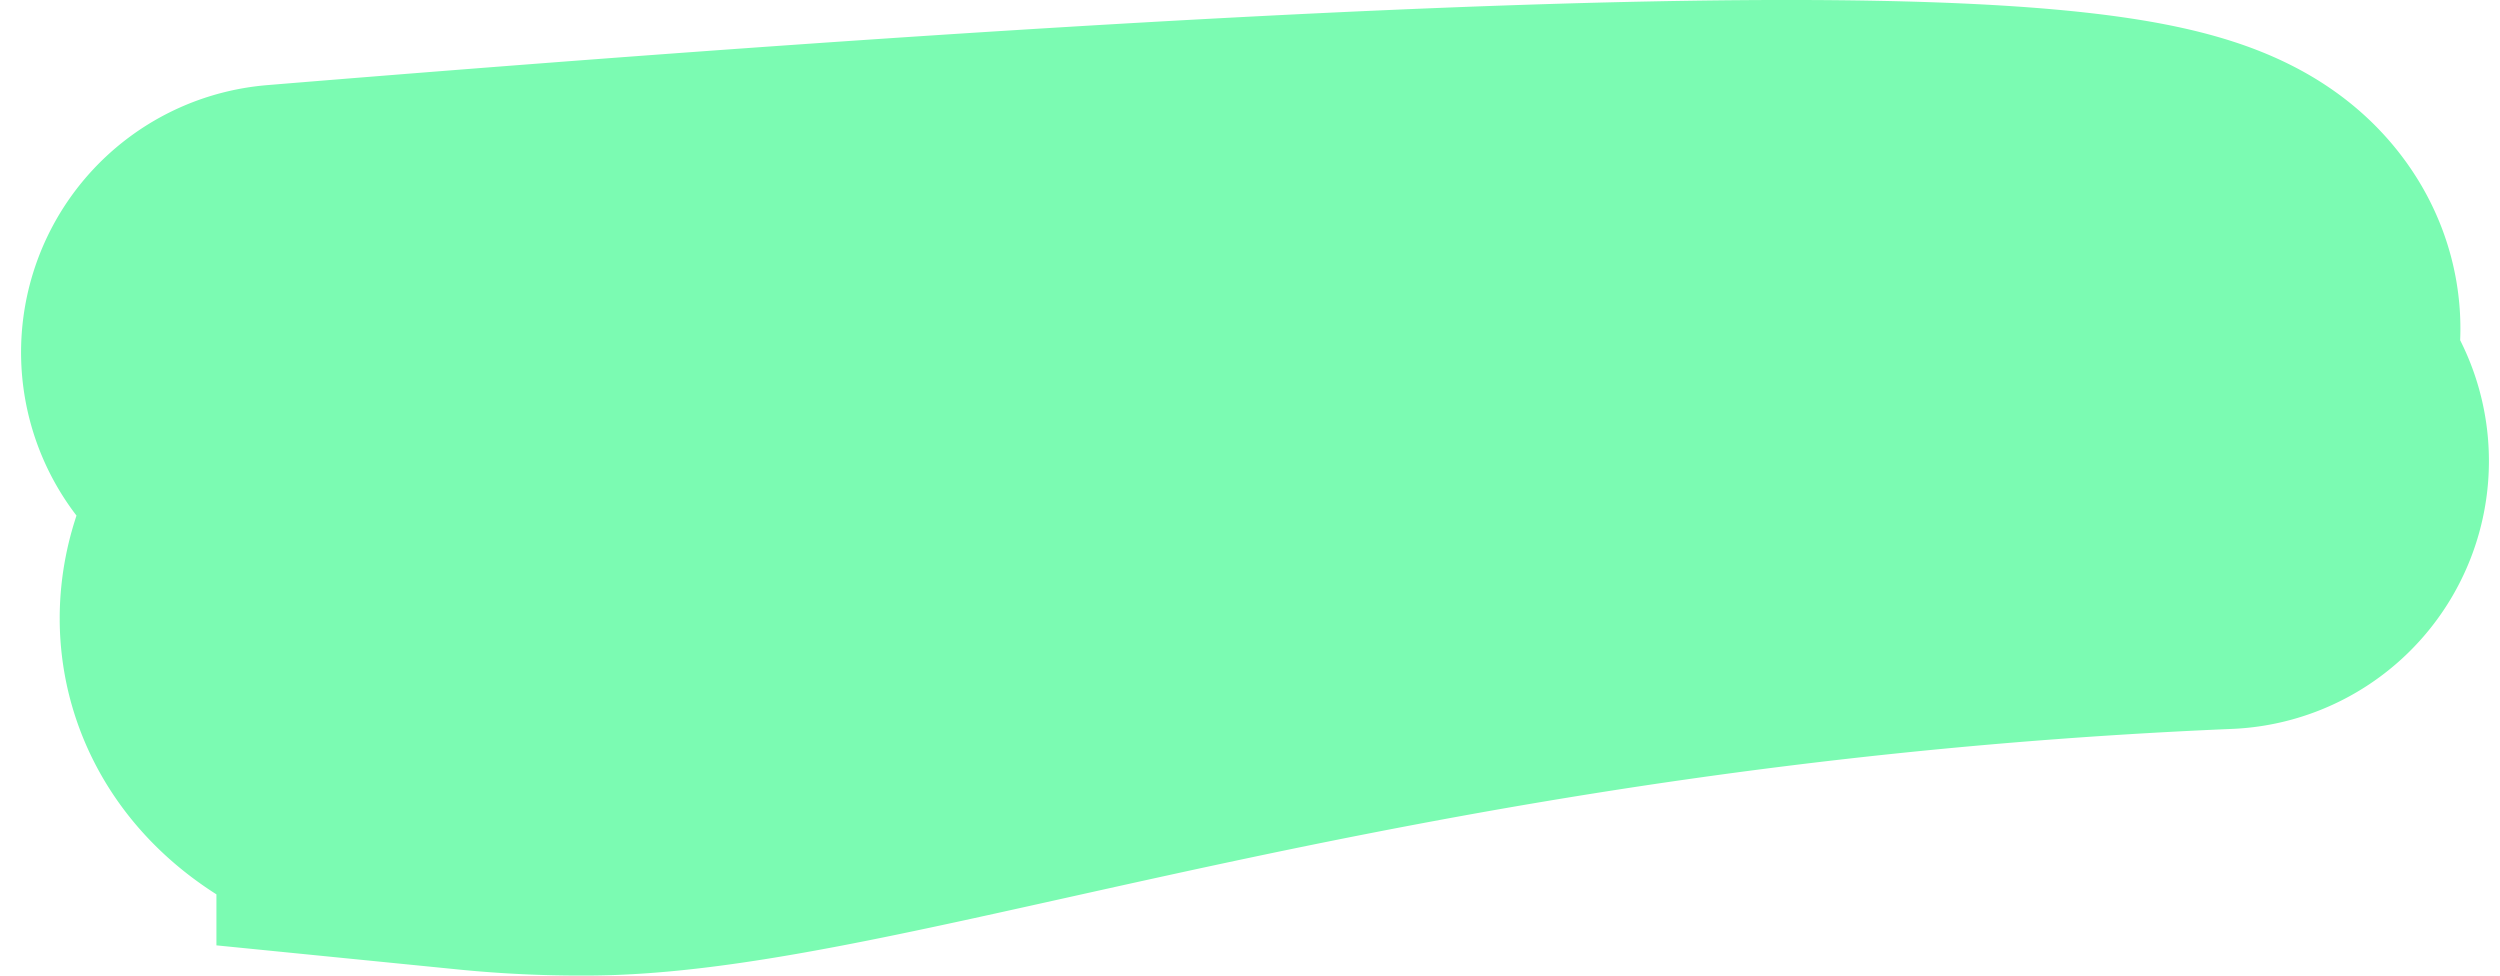 <svg xmlns="http://www.w3.org/2000/svg" xmlns:xlink="http://www.w3.org/1999/xlink" width="326.357" height="127.351" viewBox="0 0 326.357 127.351">
  <defs>
    <filter id="green-underline-ipad" x="0" y="0" width="326.357" height="127.351" filterUnits="userSpaceOnUse">
      <feOffset dy="3" input="SourceAlpha"/>
      <feGaussianBlur stdDeviation="3" result="blur"/>
      <feFlood flood-opacity="0" result="color"/>
      <feComposite operator="out" in="SourceGraphic" in2="blur"/>
      <feComposite operator="in" in="color"/>
      <feComposite operator="in" in2="SourceGraphic"/>
    </filter>
  </defs>
  <g data-type="innerShadowGroup">
    <path id="green-underline-ipad-2" data-name="green-underline-ipad" d="M21.5,32.49q234.748-19.3,247.679-4.726c12.931,14.57-142.623,9.06-200.992,15.74C35.9,47.2,7.9,71.51,42.32,77.586c1.152.2,2.849.442,4.682.637a126.331,126.331,0,0,0,13.045.624c7.272.011,16-1.194,26.476-3.183,38.525-7.316,99.264-25.267,187.136-28.985" transform="translate(16.25 13.505)" fill="rgba(0,0,0,0)"/>
    <g transform="matrix(1, 0, 0, 1, 0, 0)" filter="url(#green-underline-ipad)">
      <path id="green-underline-ipad-3" data-name="green-underline-ipad" d="M21.5,32.49q234.748-19.3,247.679-4.726c12.931,14.57-142.623,9.06-200.992,15.74C35.9,47.2,7.9,71.51,42.32,77.586c1.152.2,2.849.442,4.682.637a126.331,126.331,0,0,0,13.045.624c7.272.011,16-1.194,26.476-3.183,38.525-7.316,99.264-25.267,187.136-28.985" transform="translate(16.25 13.5)" fill="#fff"/>
    </g>
    <path id="green-underline-ipad-4" data-name="green-underline-ipad" d="M21.5,32.49q234.748-19.3,247.679-4.726c12.931,14.57-142.623,9.06-200.992,15.74C35.9,47.2,7.9,71.51,42.32,77.586c1.152.2,2.849.442,4.682.637a126.331,126.331,0,0,0,13.045.624c7.272.011,16-1.194,26.476-3.183,38.525-7.316,99.264-25.267,187.136-28.985" transform="translate(16.25 13.505)" fill="none" stroke="#7bfbb2" stroke-linecap="round" stroke-width="70"/>
  </g>
</svg>
